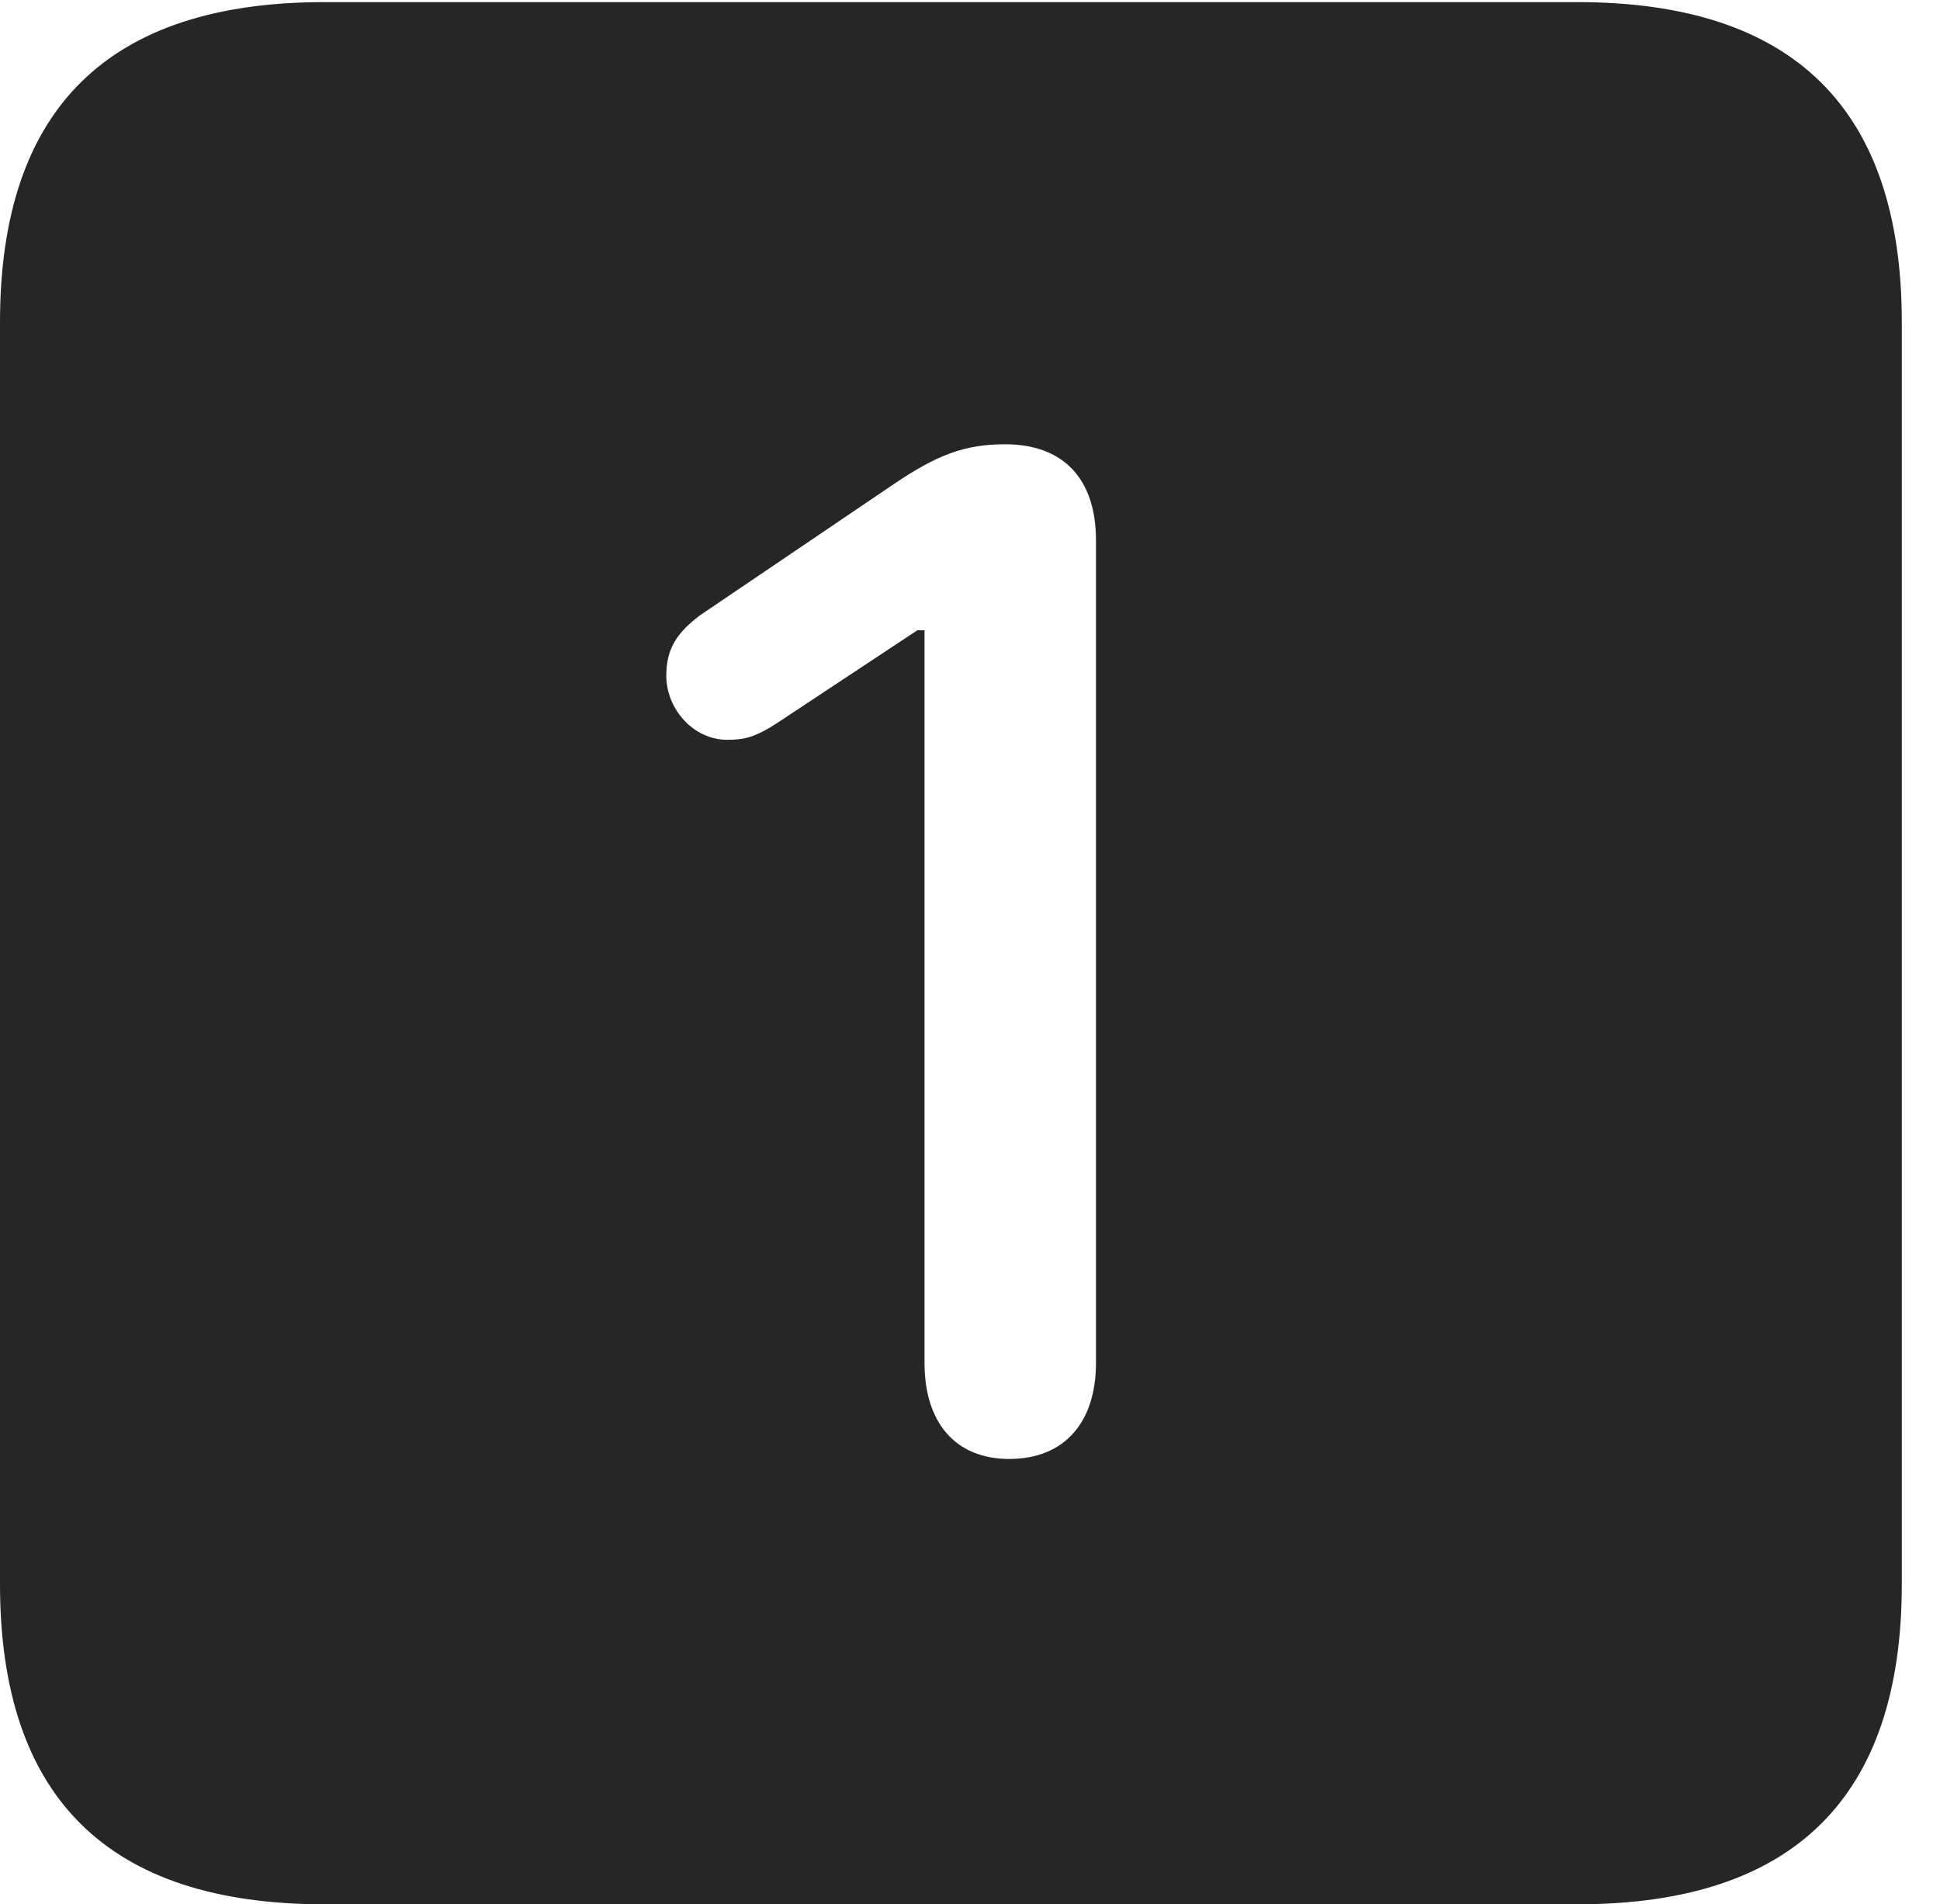 <?xml version="1.0" encoding="UTF-8"?>
<!--Generator: Apple Native CoreSVG 232.5-->
<!DOCTYPE svg
PUBLIC "-//W3C//DTD SVG 1.1//EN"
       "http://www.w3.org/Graphics/SVG/1.1/DTD/svg11.dtd">
<svg version="1.1" xmlns="http://www.w3.org/2000/svg" xmlns:xlink="http://www.w3.org/1999/xlink" width="18.34" height="17.998">
 <g>
  <rect height="17.998" opacity="0" width="18.34" x="0" y="0"/>
  <path d="M17.979 3.047L17.979 14.971C17.979 16.982 16.963 17.998 14.912 17.998L3.066 17.998C1.025 17.998 0 16.992 0 14.971L0 3.047C0 1.025 1.025 0.02 3.066 0.02L14.912 0.02C16.963 0.02 17.979 1.035 17.979 3.047ZM8.428 4.59L6.611 5.82C6.396 5.986 6.299 6.133 6.299 6.387C6.299 6.699 6.553 6.992 6.875 6.992C7.031 6.992 7.139 6.973 7.373 6.816L8.672 5.957L8.74 5.957L8.74 12.881C8.74 13.447 9.033 13.789 9.541 13.789C10.059 13.789 10.361 13.447 10.361 12.881L10.361 5.107C10.361 4.521 10.049 4.199 9.502 4.199C9.121 4.199 8.857 4.297 8.428 4.59Z" fill="#000000" fill-opacity="0.85"/>
 </g>
</svg>
